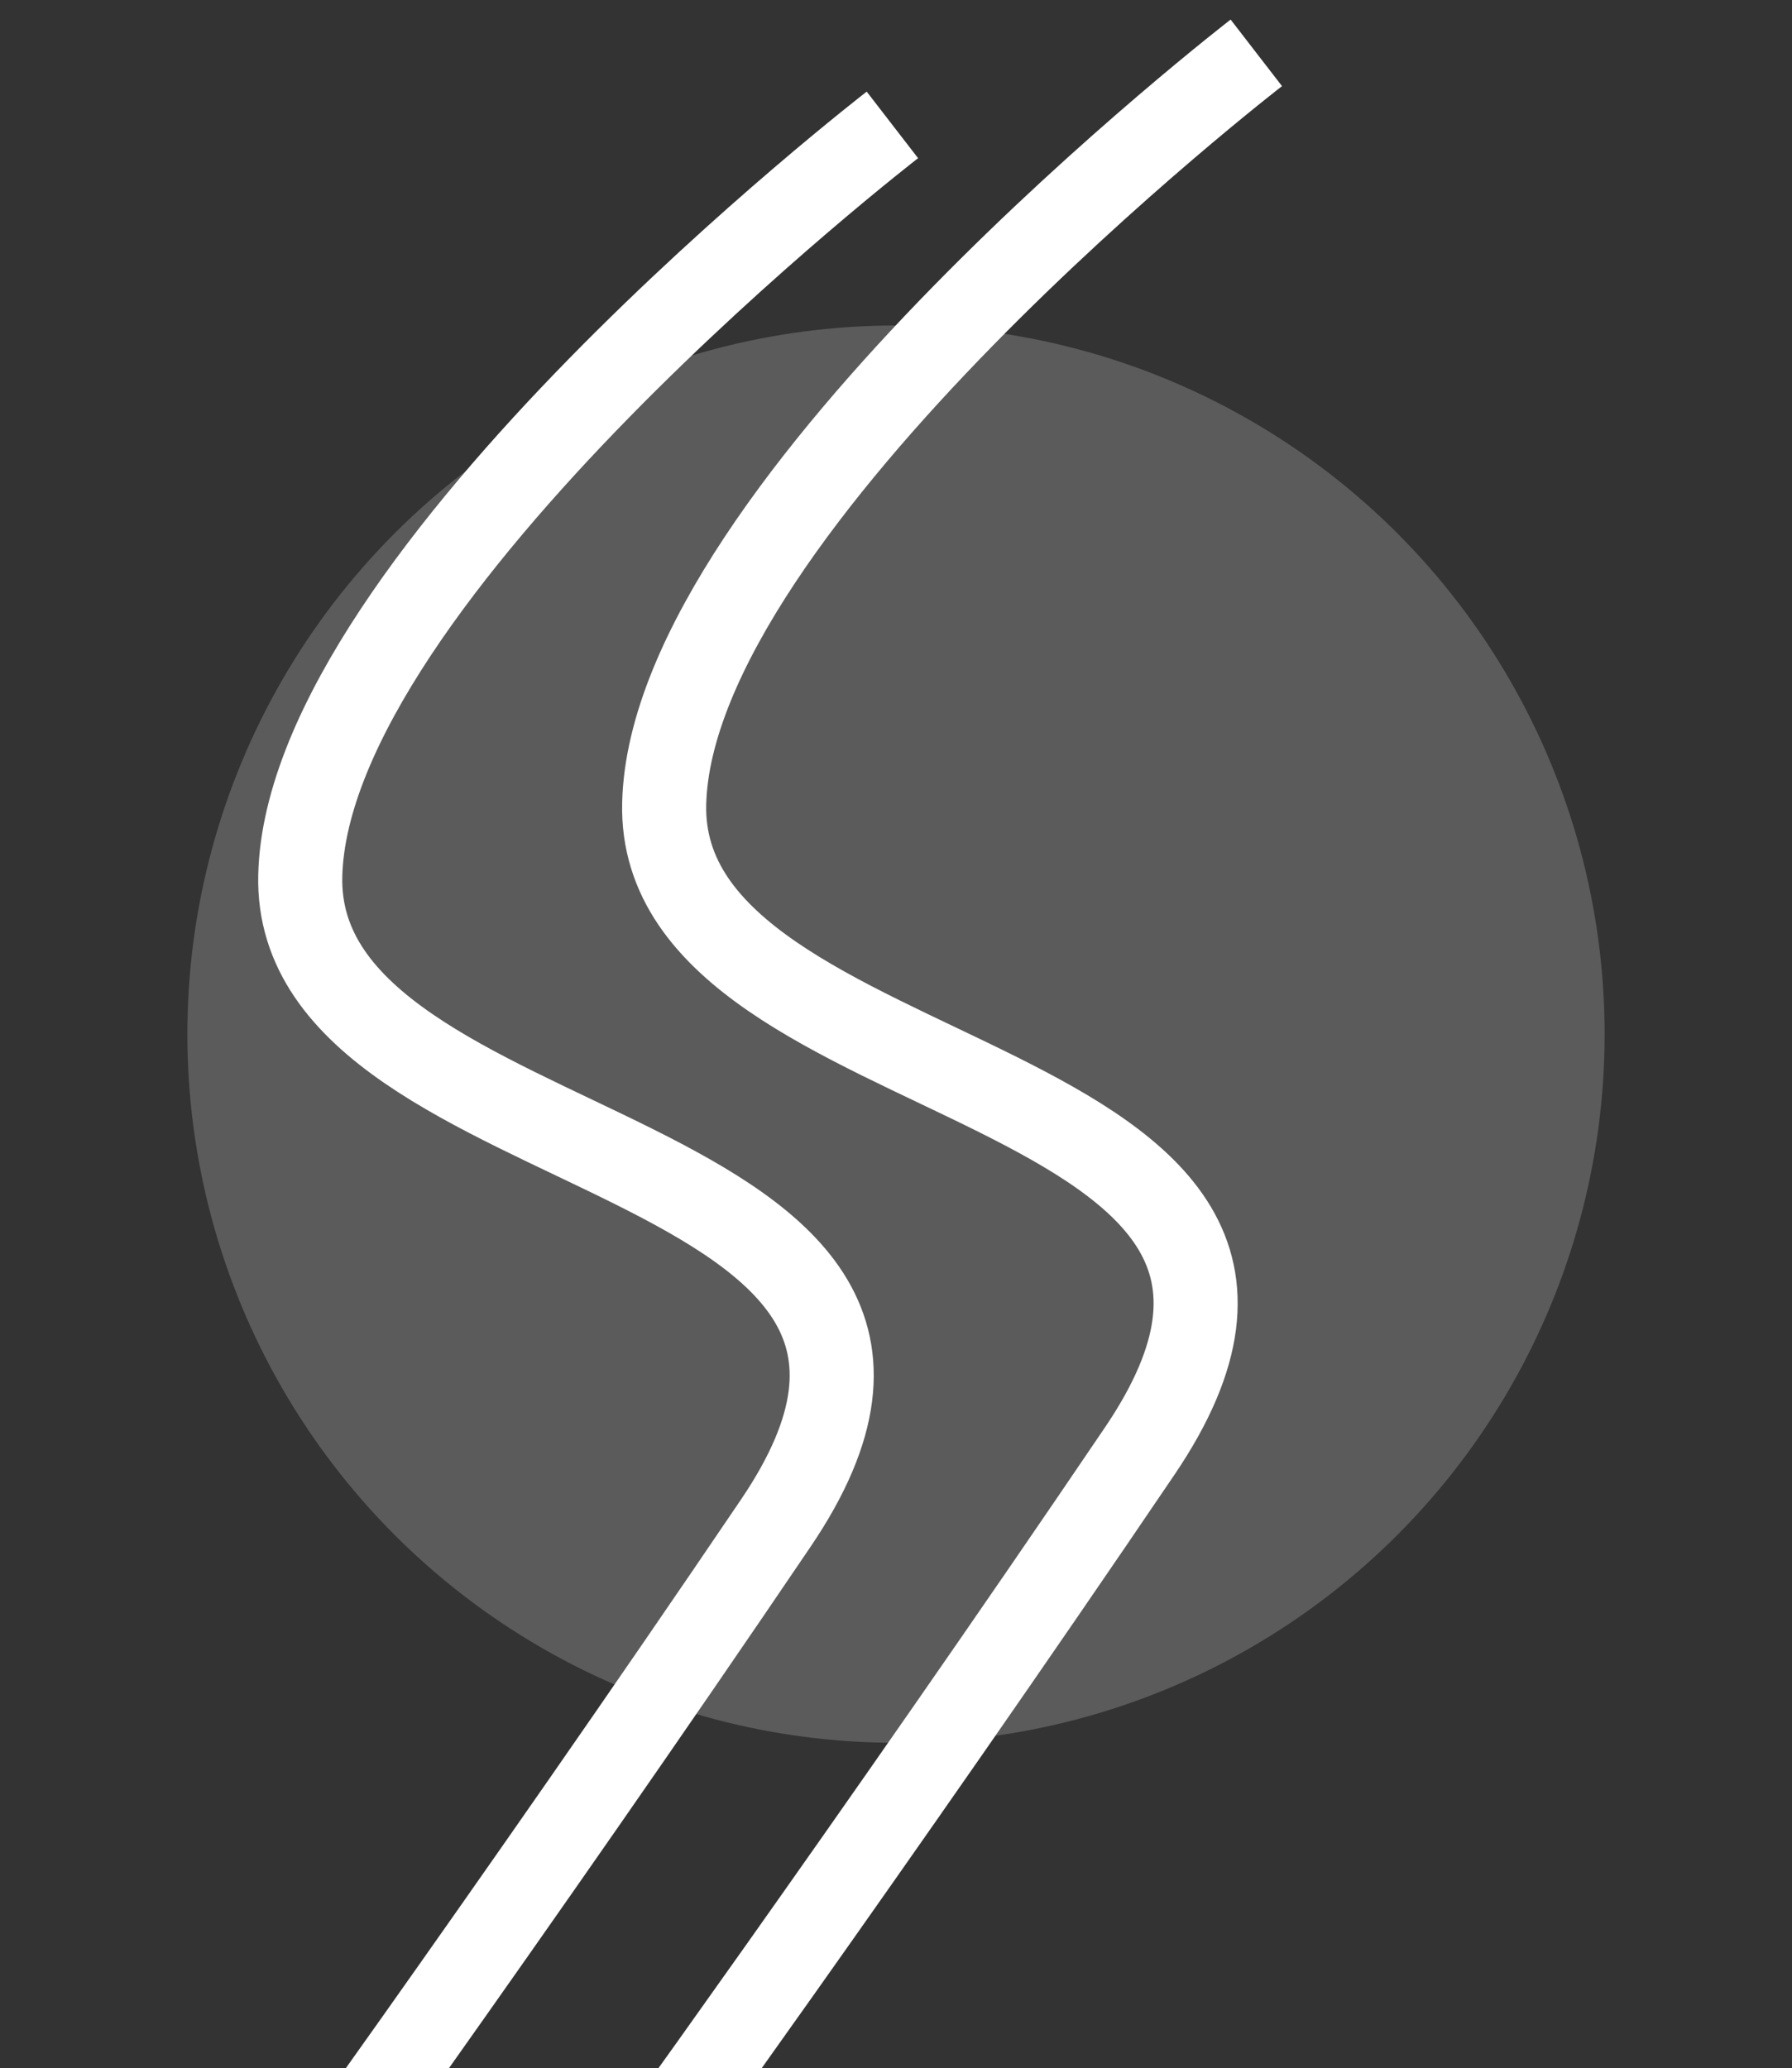 <?xml version="1.0" encoding="utf-8"?>
<!-- Generator: Adobe Illustrator 23.0.1, SVG Export Plug-In . SVG Version: 6.00 Build 0)  -->
<svg version="1.1" id="Layer_1" xmlns="http://www.w3.org/2000/svg" xmlns:xlink="http://www.w3.org/1999/xlink" x="0px" y="0px"
	 viewBox="0 0 149.2 172.2" style="enable-background:new 0 0 149.2 172.2;" xml:space="preserve">
<rect x="0" y="0" width="149.2" height="172.2" fill="#333333" stroke="none"/>
<style type="text/css">
	.st0{fill:#5B5B5B;}
	.st1{fill:none;stroke:#FFFFFF;stroke-width:7;stroke-miterlimit:10;}
</style>
<circle class="st0" cx="74.6" cy="86.1" r="59"/>
<path class="st1" d="M104.6,4.4c0,0-48.7,37.6-49.3,62.5s61.4,21.7,39.6,53.9s-43.6,62.3-43.6,62.3"/>
<path class="st1" d="M74.3,10.4c0,0-48.7,37.6-49.3,62.5c-0.6,24.9,61.4,21.7,39.6,53.9S21,189.1,21,189.1"/>
</svg>
